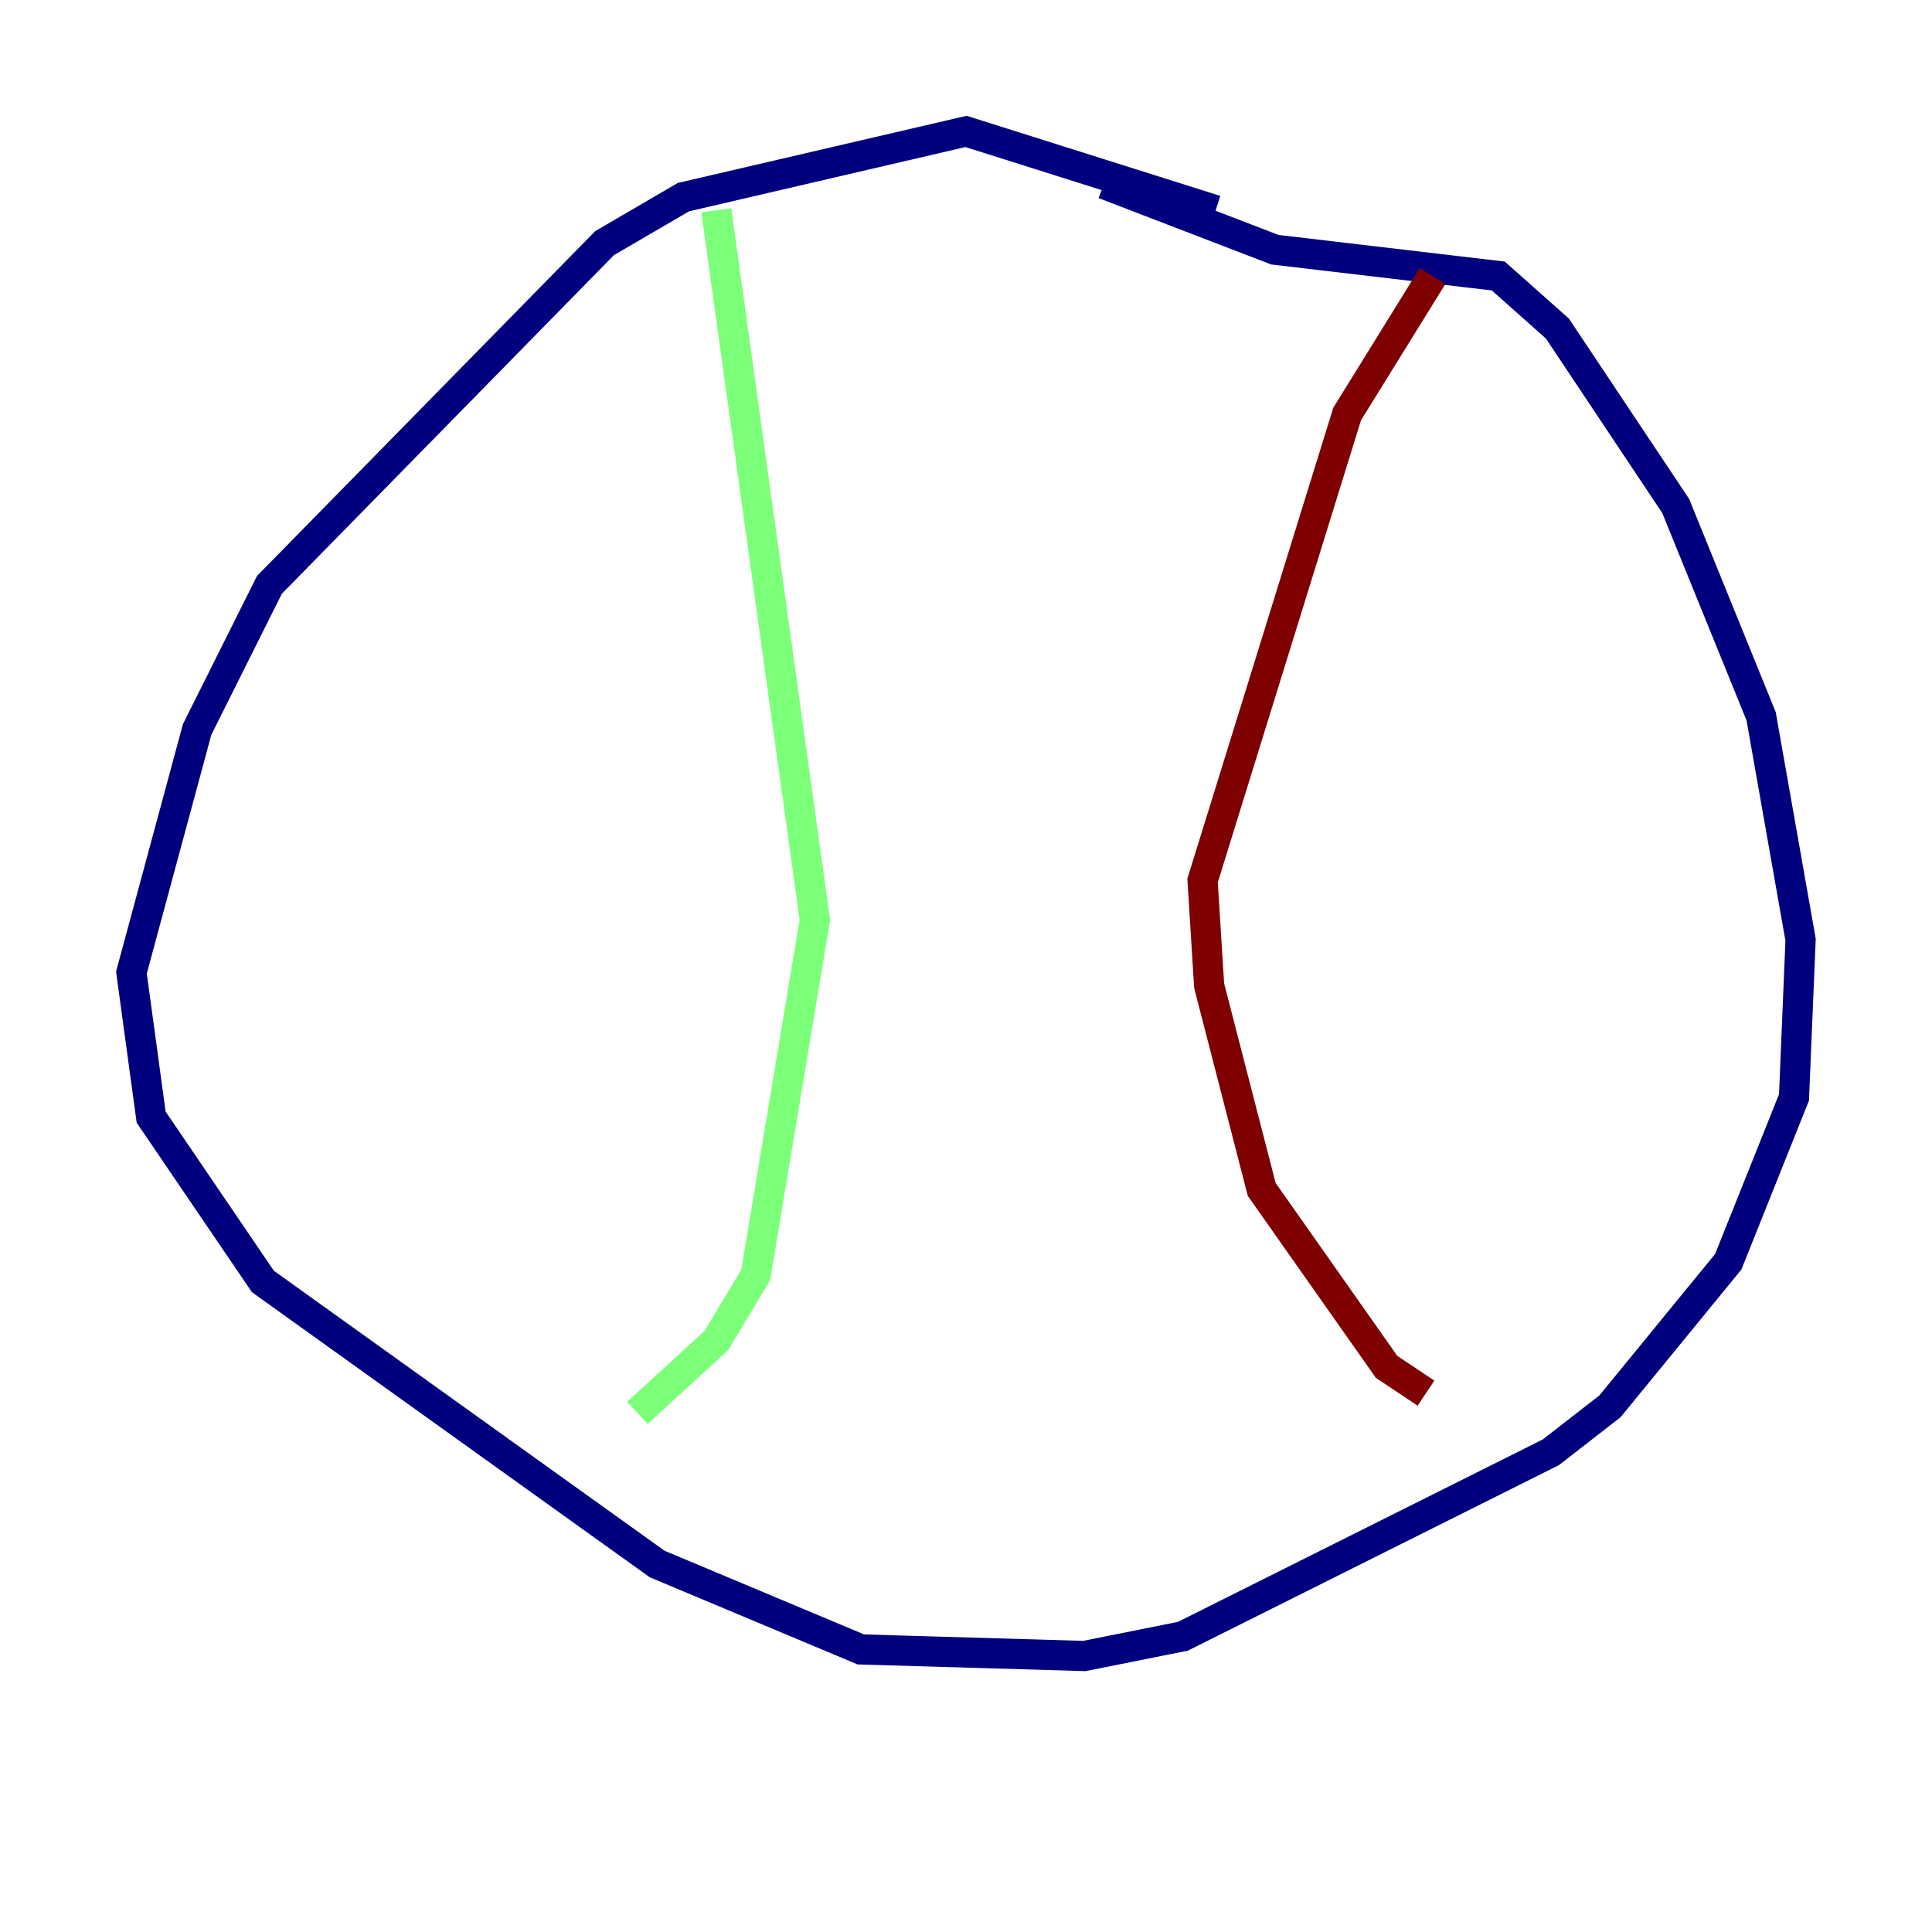 <?xml version="1.0" encoding="utf-8" ?>
<svg baseProfile="tiny" height="128" version="1.2" viewBox="0,0,128,128" width="128" xmlns="http://www.w3.org/2000/svg" xmlns:ev="http://www.w3.org/2001/xml-events" xmlns:xlink="http://www.w3.org/1999/xlink"><defs /><polyline fill="none" points="80.544,13.932 64.0,8.707 45.279,13.061 40.054,16.109 17.85,38.748 13.061,48.327 8.707,64.435 10.014,74.014 17.415,84.898 43.537,103.619 57.034,109.279 71.837,109.714 78.367,108.408 102.748,96.218 106.667,93.17 114.503,83.592 118.857,72.707 119.293,62.258 116.68,47.456 111.02,33.524 103.184,21.769 99.265,18.286 84.463,16.544 73.143,12.191" stroke="#00007f" stroke-width="2" /><polyline fill="none" points="47.456,13.932 53.986,60.952 50.068,84.463 47.456,88.816 42.231,93.605" stroke="#7cff79" stroke-width="2" /><polyline fill="none" points="94.912,18.286 89.252,27.429 79.674,58.34 80.109,65.306 83.592,78.803 91.864,90.558 94.476,92.299" stroke="#7f0000" stroke-width="2" /></svg>